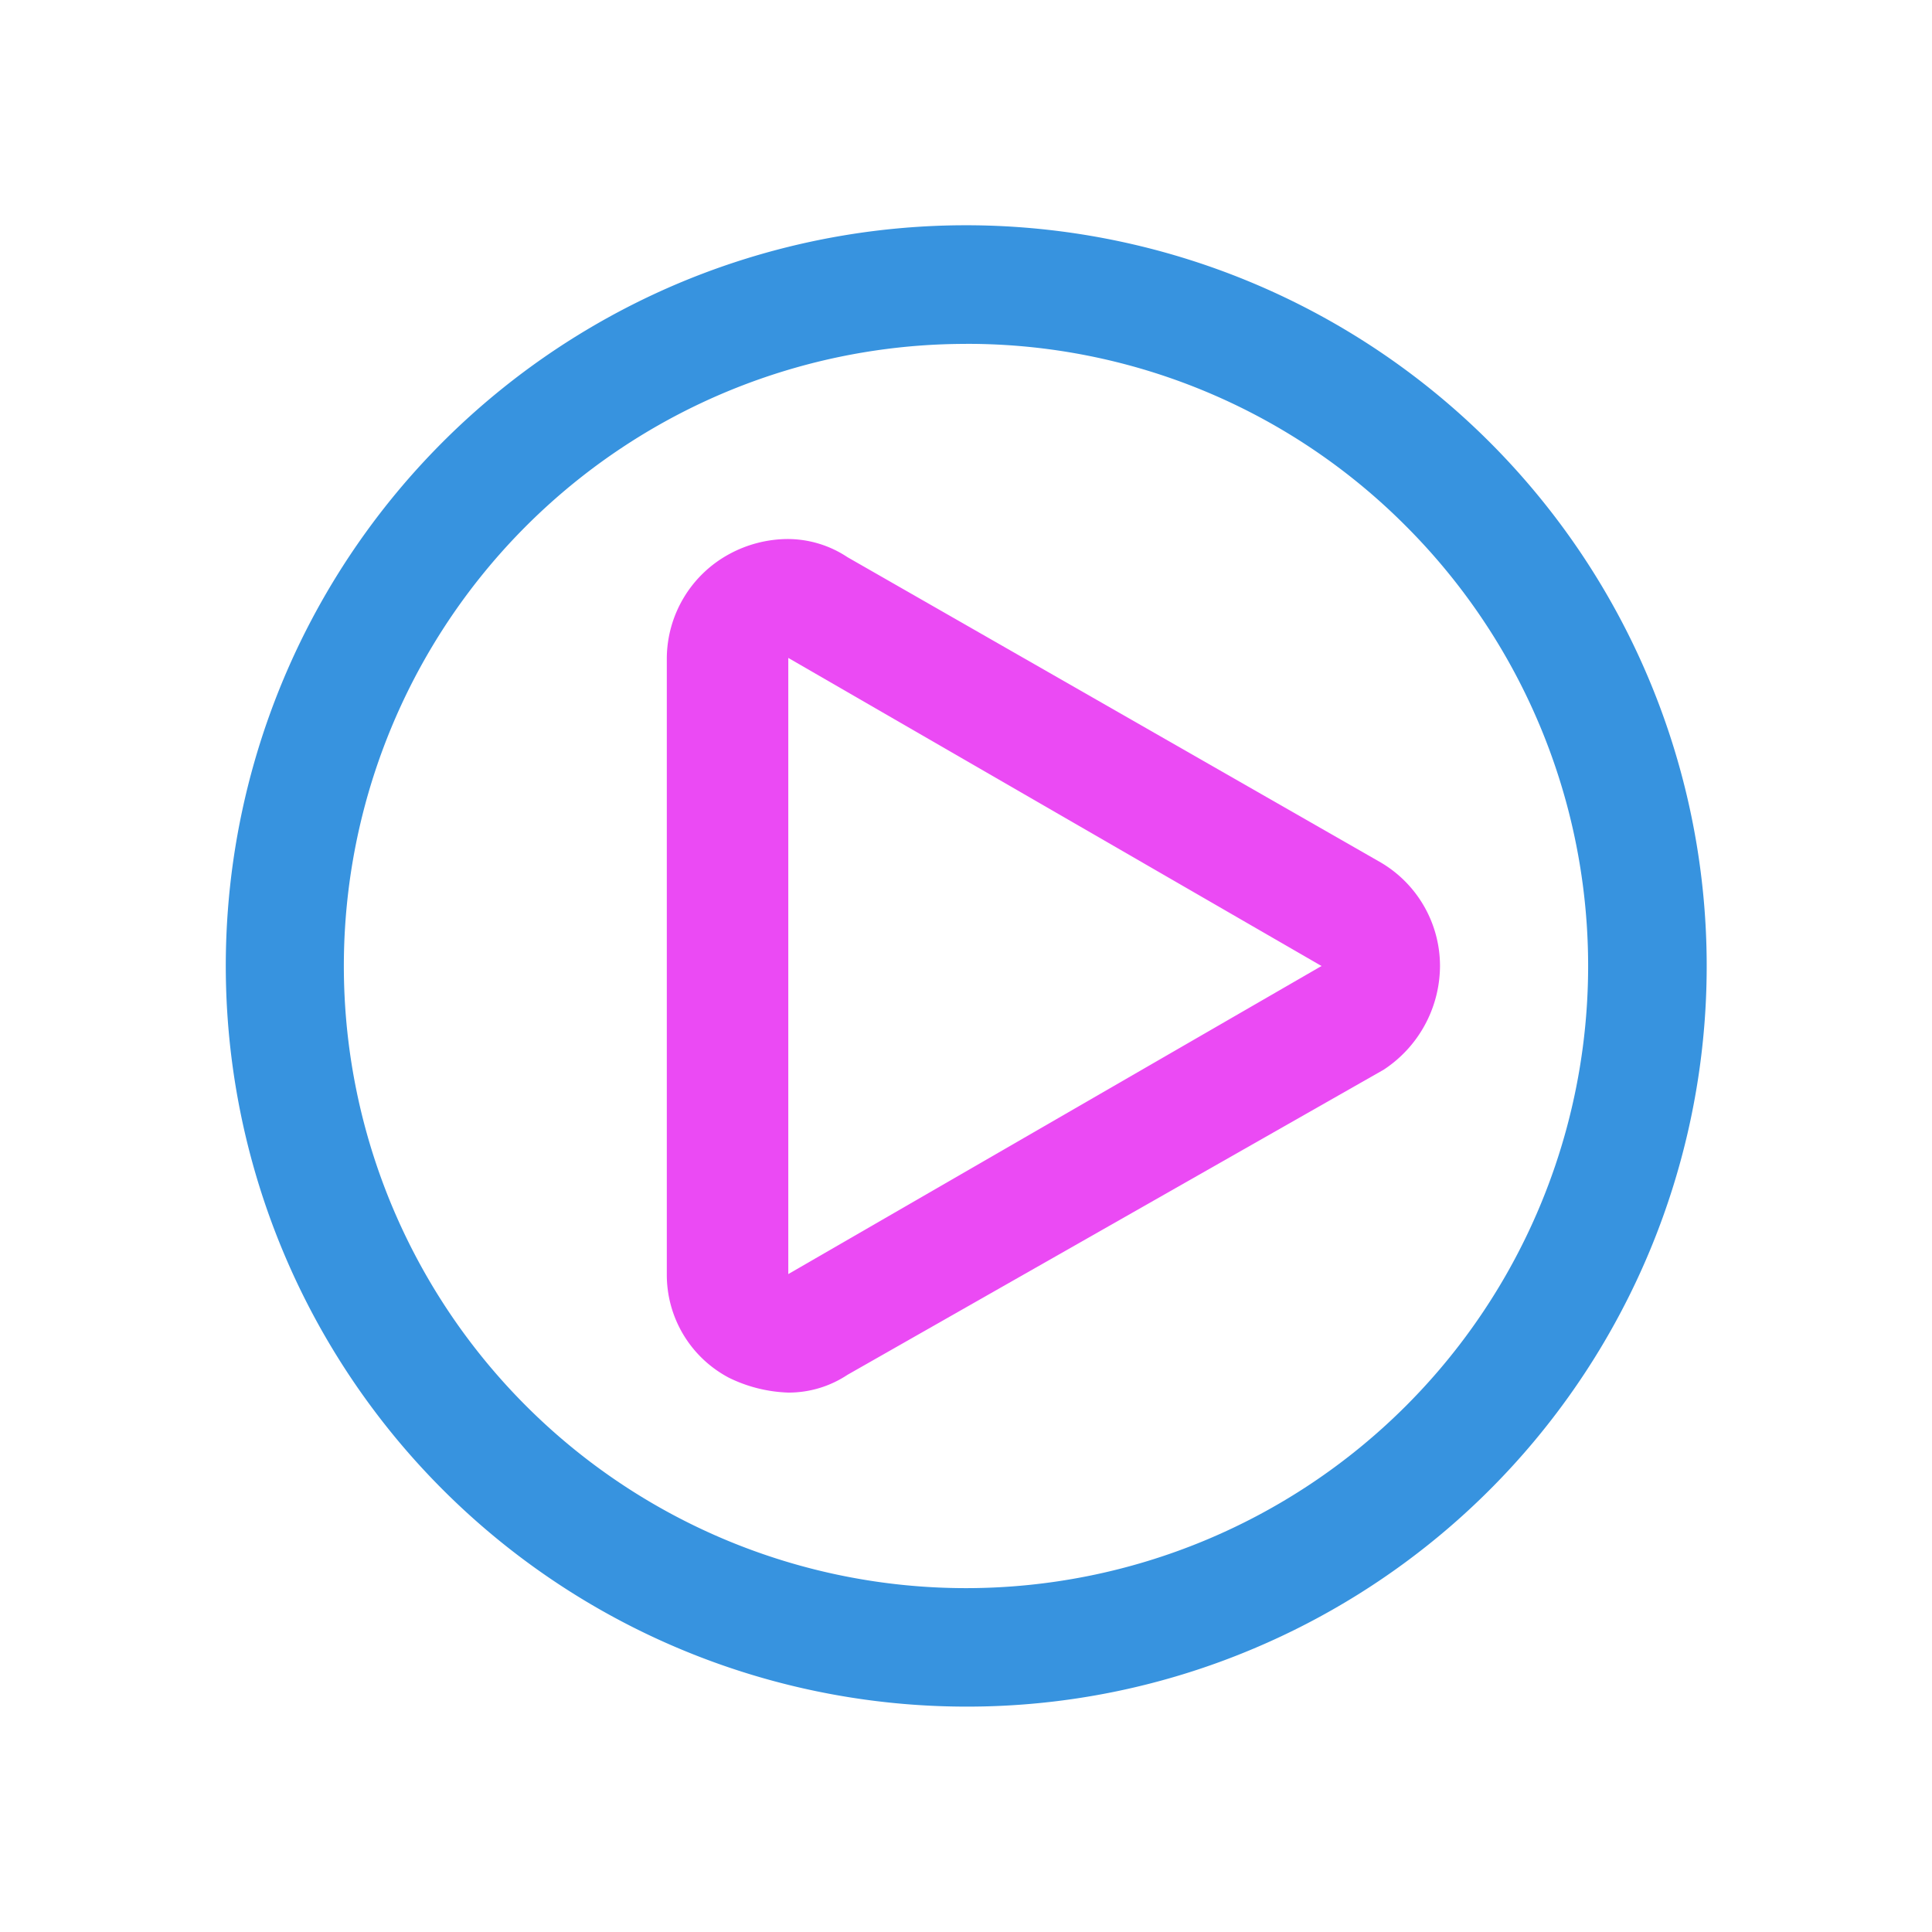 <svg id="播放-2-50_50" data-name="播放-2-50*50" xmlns="http://www.w3.org/2000/svg" width="50" height="50" viewBox="0 0 50 50">
  <defs>
    <style>
      .cls-1 {
        opacity: 0;
      }

      .cls-2 {
        fill: #3793df;
      }

      .cls-3 {
        fill: #eb4af4;
      }
    </style>
  </defs>
  <rect id="矩形" class="cls-1" width="50" height="50"/>
  <path id="形状" class="cls-2" d="M19.166,38.334A19.172,19.172,0,0,1,11.708,1.507a19.17,19.17,0,0,1,14.916,35.32A19.033,19.033,0,0,1,19.166,38.334Zm0-35.267A16.1,16.1,0,0,0,7.782,30.552a16.1,16.1,0,0,0,22.77-22.77A16,16,0,0,0,19.166,3.066Z" transform="translate(5.833 5.833)"/>
  <path id="形状-2" data-name="形状" class="cls-3" d="M3.144,22.09a3.752,3.752,0,0,1-1.534-.383A3.01,3.01,0,0,1,0,19.023V3.077A3.087,3.087,0,0,1,1.61.393,3.2,3.2,0,0,1,3.119,0,2.8,2.8,0,0,1,4.676.47l13.8,7.9A3.109,3.109,0,0,1,20.01,11.05a3.228,3.228,0,0,1-1.456,2.683L4.676,21.63A2.751,2.751,0,0,1,3.144,22.09Zm0-19.013V19.023l13.8-7.973Z" transform="translate(17.257 13.95)"/>
</svg>
